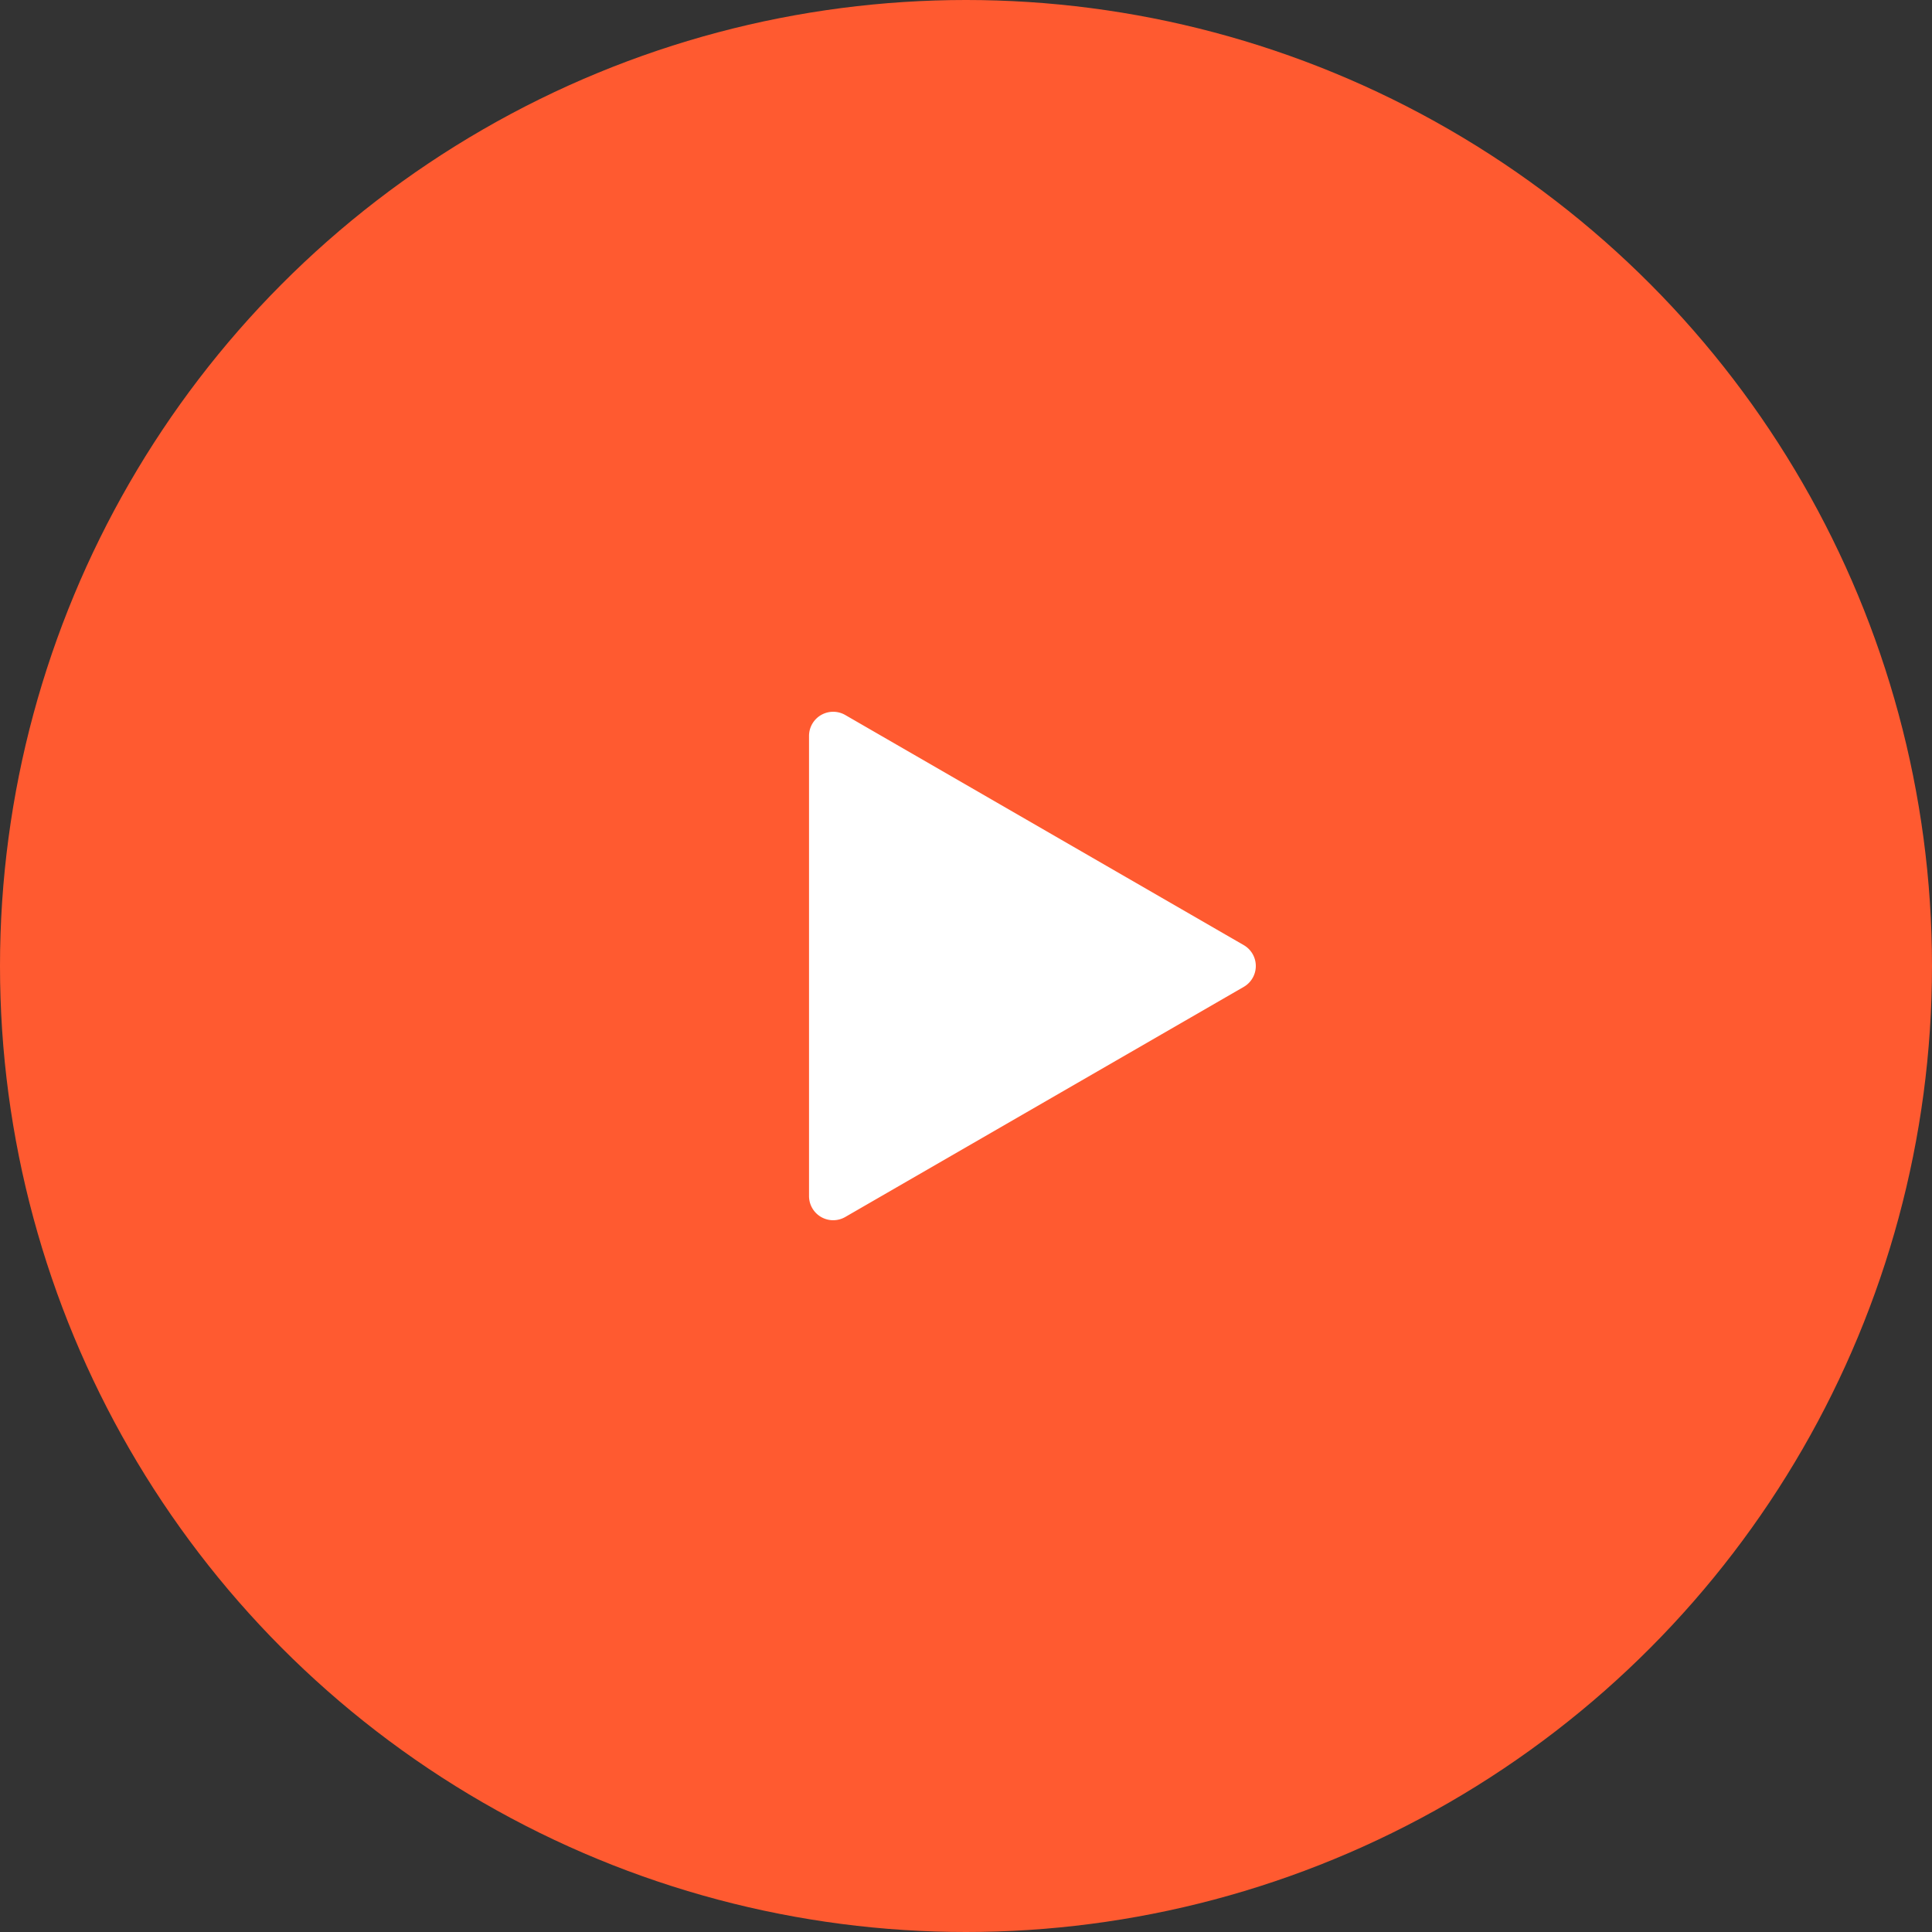 <svg width="80" height="80" fill="none" xmlns="http://www.w3.org/2000/svg"><rect width="100%" height="100%" fill="#333333" stroke="none"/><circle cx="40" cy="40" r="40" fill="#FF5A30"/><path d="M51.5 39.135 35 29.607a1 1 0 0 0-1.5.868v19.05a1 1 0 0 0 1.5.868l16.5-9.528a.998.998 0 0 0 0-1.73Z" fill="#FFF" fill-rule="evenodd"/></svg>